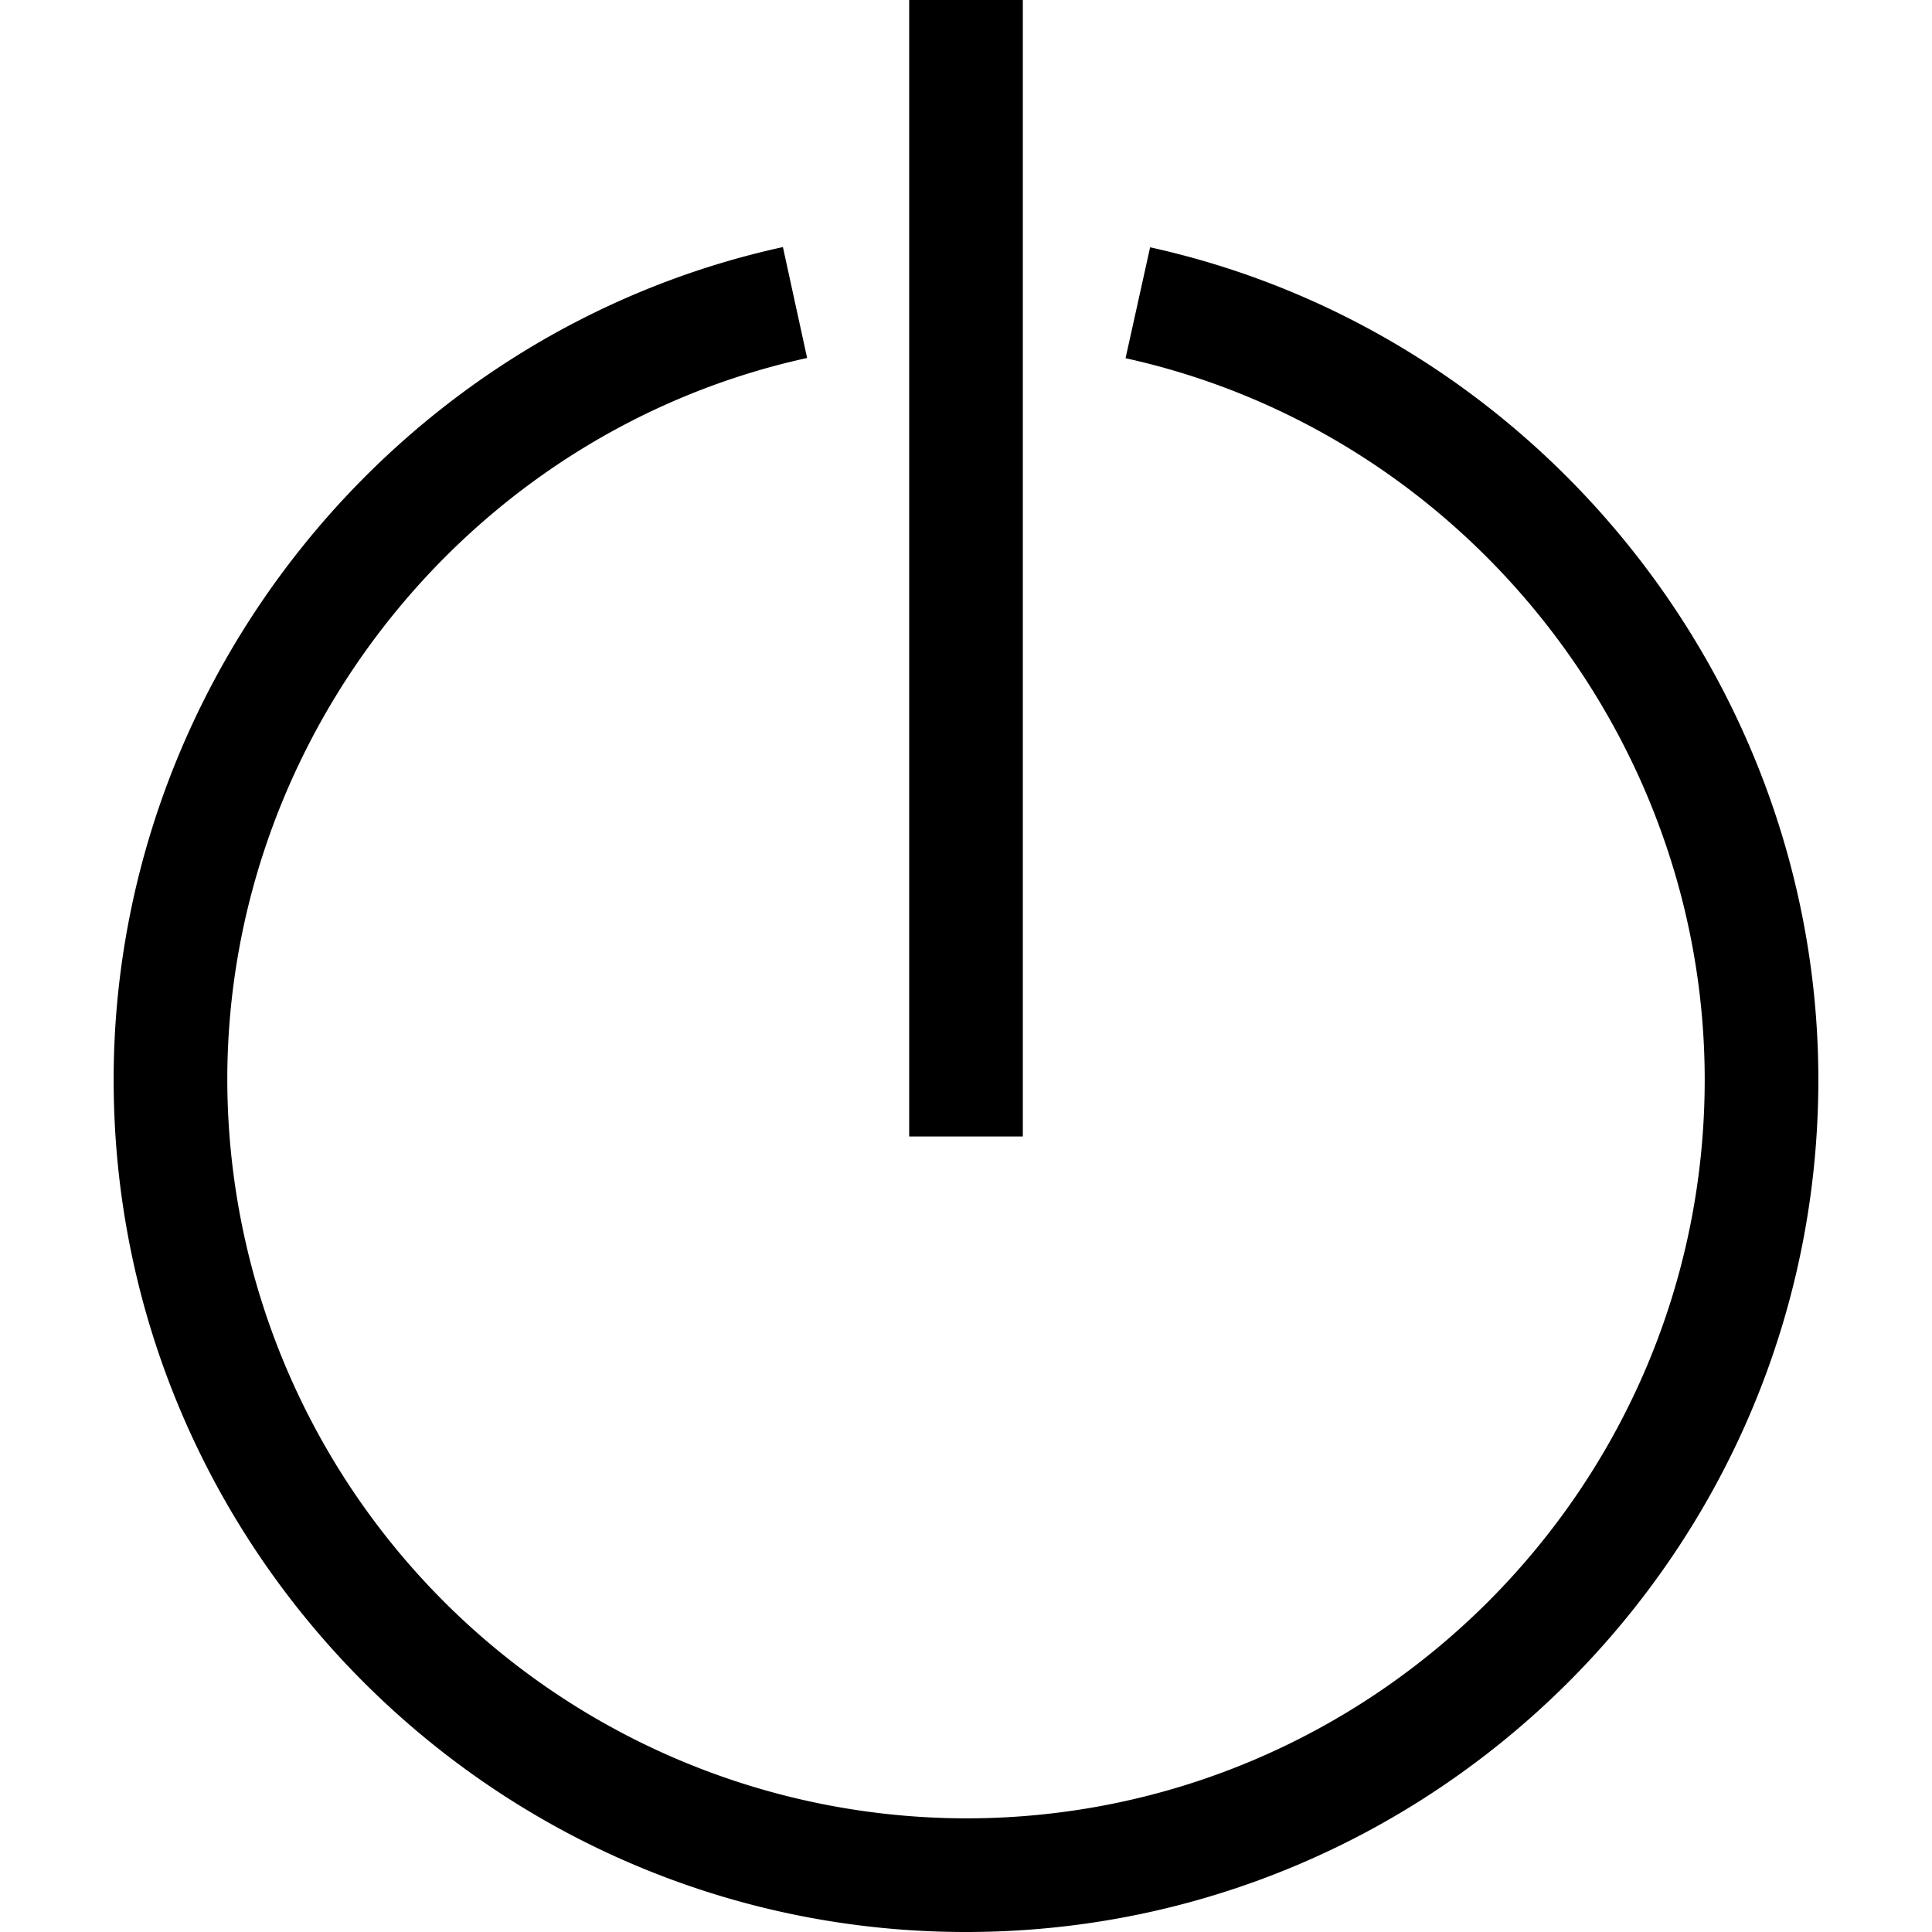 <svg xmlns="http://www.w3.org/2000/svg" width="17" height="17" viewBox="0 0 17 17"><path d="M8 0v10h1V0zM6.889 2.174C3.477 2.92 1 6.002 1 9.5 1 13.636 4.364 17 8.5 17S16 13.636 16 9.5c0-3.494-2.473-6.573-5.88-7.324l-.216.976C12.857 3.802 15 6.472 15 9.5c0 3.584-2.916 6.5-6.5 6.5A6.51 6.51 0 0 1 2 9.5c0-3.032 2.146-5.703 5.102-6.35z"/></svg>